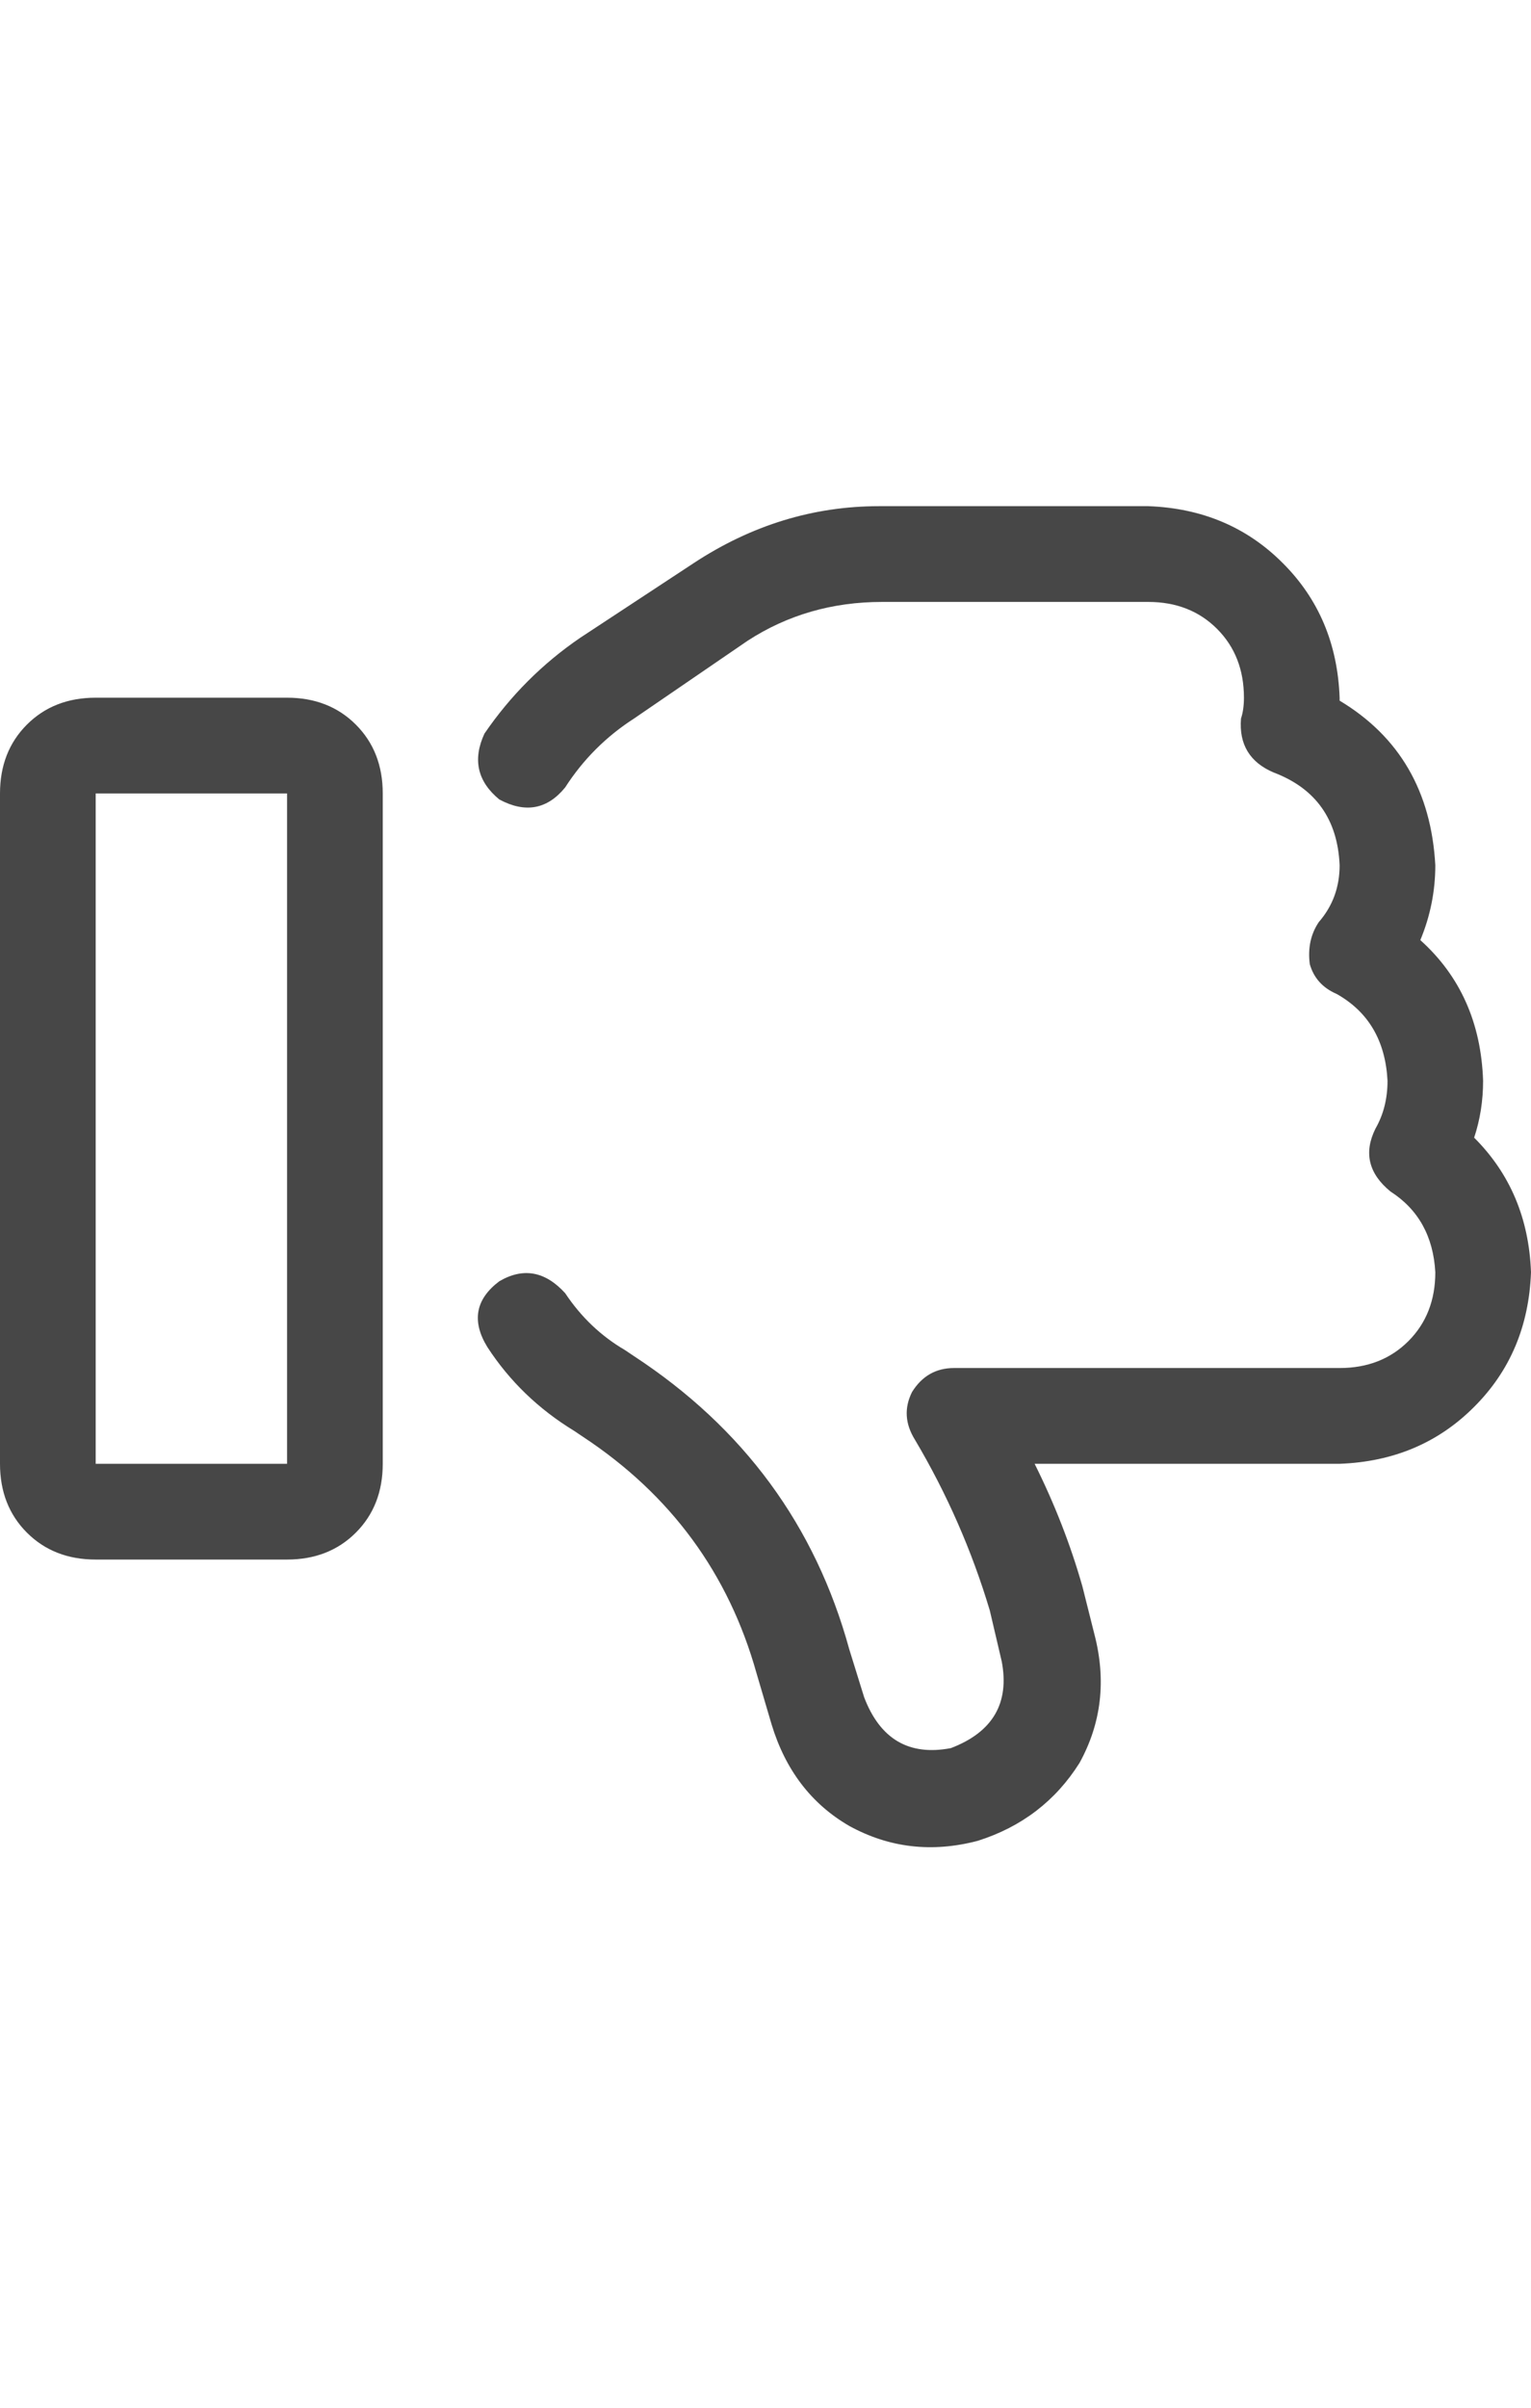 <svg width="14" height="22" viewBox="0 0 14 22" fill="none" xmlns="http://www.w3.org/2000/svg">
<g id="label-paired / sm / thumbs-down-sm / regular" clip-path="url(#clip0_2362_615)">
<path id="icon" d="M7.902 15.508C8.048 15.891 8.312 16.046 8.695 15.973C9.078 15.827 9.233 15.562 9.16 15.18L9.051 14.715C8.887 14.168 8.659 13.648 8.367 13.156C8.276 13.01 8.267 12.865 8.34 12.719C8.431 12.573 8.559 12.5 8.723 12.5H12.25C12.505 12.5 12.715 12.418 12.879 12.254C13.043 12.09 13.125 11.88 13.125 11.625C13.107 11.297 12.97 11.051 12.715 10.887C12.514 10.723 12.469 10.531 12.578 10.312C12.651 10.185 12.688 10.039 12.688 9.875C12.669 9.51 12.514 9.246 12.223 9.082C12.095 9.027 12.013 8.936 11.977 8.809C11.958 8.663 11.986 8.535 12.059 8.426C12.186 8.28 12.25 8.107 12.25 7.906C12.232 7.487 12.031 7.204 11.648 7.059C11.43 6.967 11.329 6.803 11.348 6.566C11.366 6.512 11.375 6.448 11.375 6.375C11.375 6.12 11.293 5.91 11.129 5.746C10.965 5.582 10.755 5.5 10.5 5.5H8.066C7.611 5.5 7.201 5.618 6.836 5.855L5.797 6.566C5.542 6.73 5.332 6.94 5.168 7.195C5.004 7.396 4.803 7.432 4.566 7.305C4.366 7.141 4.32 6.94 4.43 6.703C4.667 6.357 4.958 6.065 5.305 5.828L6.344 5.145C6.872 4.798 7.438 4.625 8.039 4.625H10.5C10.992 4.643 11.402 4.816 11.73 5.145C12.059 5.473 12.232 5.883 12.25 6.375V6.402C12.797 6.73 13.088 7.232 13.125 7.906C13.125 8.143 13.079 8.371 12.988 8.59C13.353 8.918 13.544 9.346 13.562 9.875C13.562 10.057 13.535 10.23 13.48 10.395C13.809 10.723 13.982 11.133 14 11.625C13.982 12.117 13.809 12.527 13.48 12.855C13.152 13.184 12.742 13.357 12.25 13.375H9.461C9.643 13.74 9.789 14.113 9.898 14.496L10.008 14.934C10.117 15.353 10.072 15.745 9.871 16.109C9.652 16.456 9.342 16.693 8.941 16.82C8.522 16.93 8.13 16.884 7.766 16.684C7.419 16.483 7.182 16.173 7.055 15.754L6.918 15.289C6.663 14.378 6.134 13.658 5.332 13.129L5.25 13.074L5.469 12.746L5.25 13.074C4.922 12.874 4.658 12.618 4.457 12.309C4.311 12.072 4.348 11.871 4.566 11.707C4.785 11.579 4.986 11.616 5.168 11.816C5.314 12.035 5.496 12.208 5.715 12.336L5.797 12.391C6.799 13.047 7.456 13.94 7.766 15.07L7.902 15.508ZM0.875 13.375H2.625V7.25H0.875V13.375ZM0 13.375V7.25C0 6.995 0.082 6.785 0.246 6.621C0.41 6.457 0.62 6.375 0.875 6.375H2.625C2.88 6.375 3.09 6.457 3.254 6.621C3.418 6.785 3.5 6.995 3.5 7.25V13.375C3.5 13.63 3.418 13.84 3.254 14.004C3.09 14.168 2.88 14.25 2.625 14.25H0.875C0.62 14.25 0.41 14.168 0.246 14.004C0.082 13.84 0 13.63 0 13.375Z" fill="black" fill-opacity="0.72"/>
</g>
<defs>
<clipPath id="clip0_2362_615">
<rect width="14" height="22" fill="white"/>
</clipPath>
</defs>
</svg>
